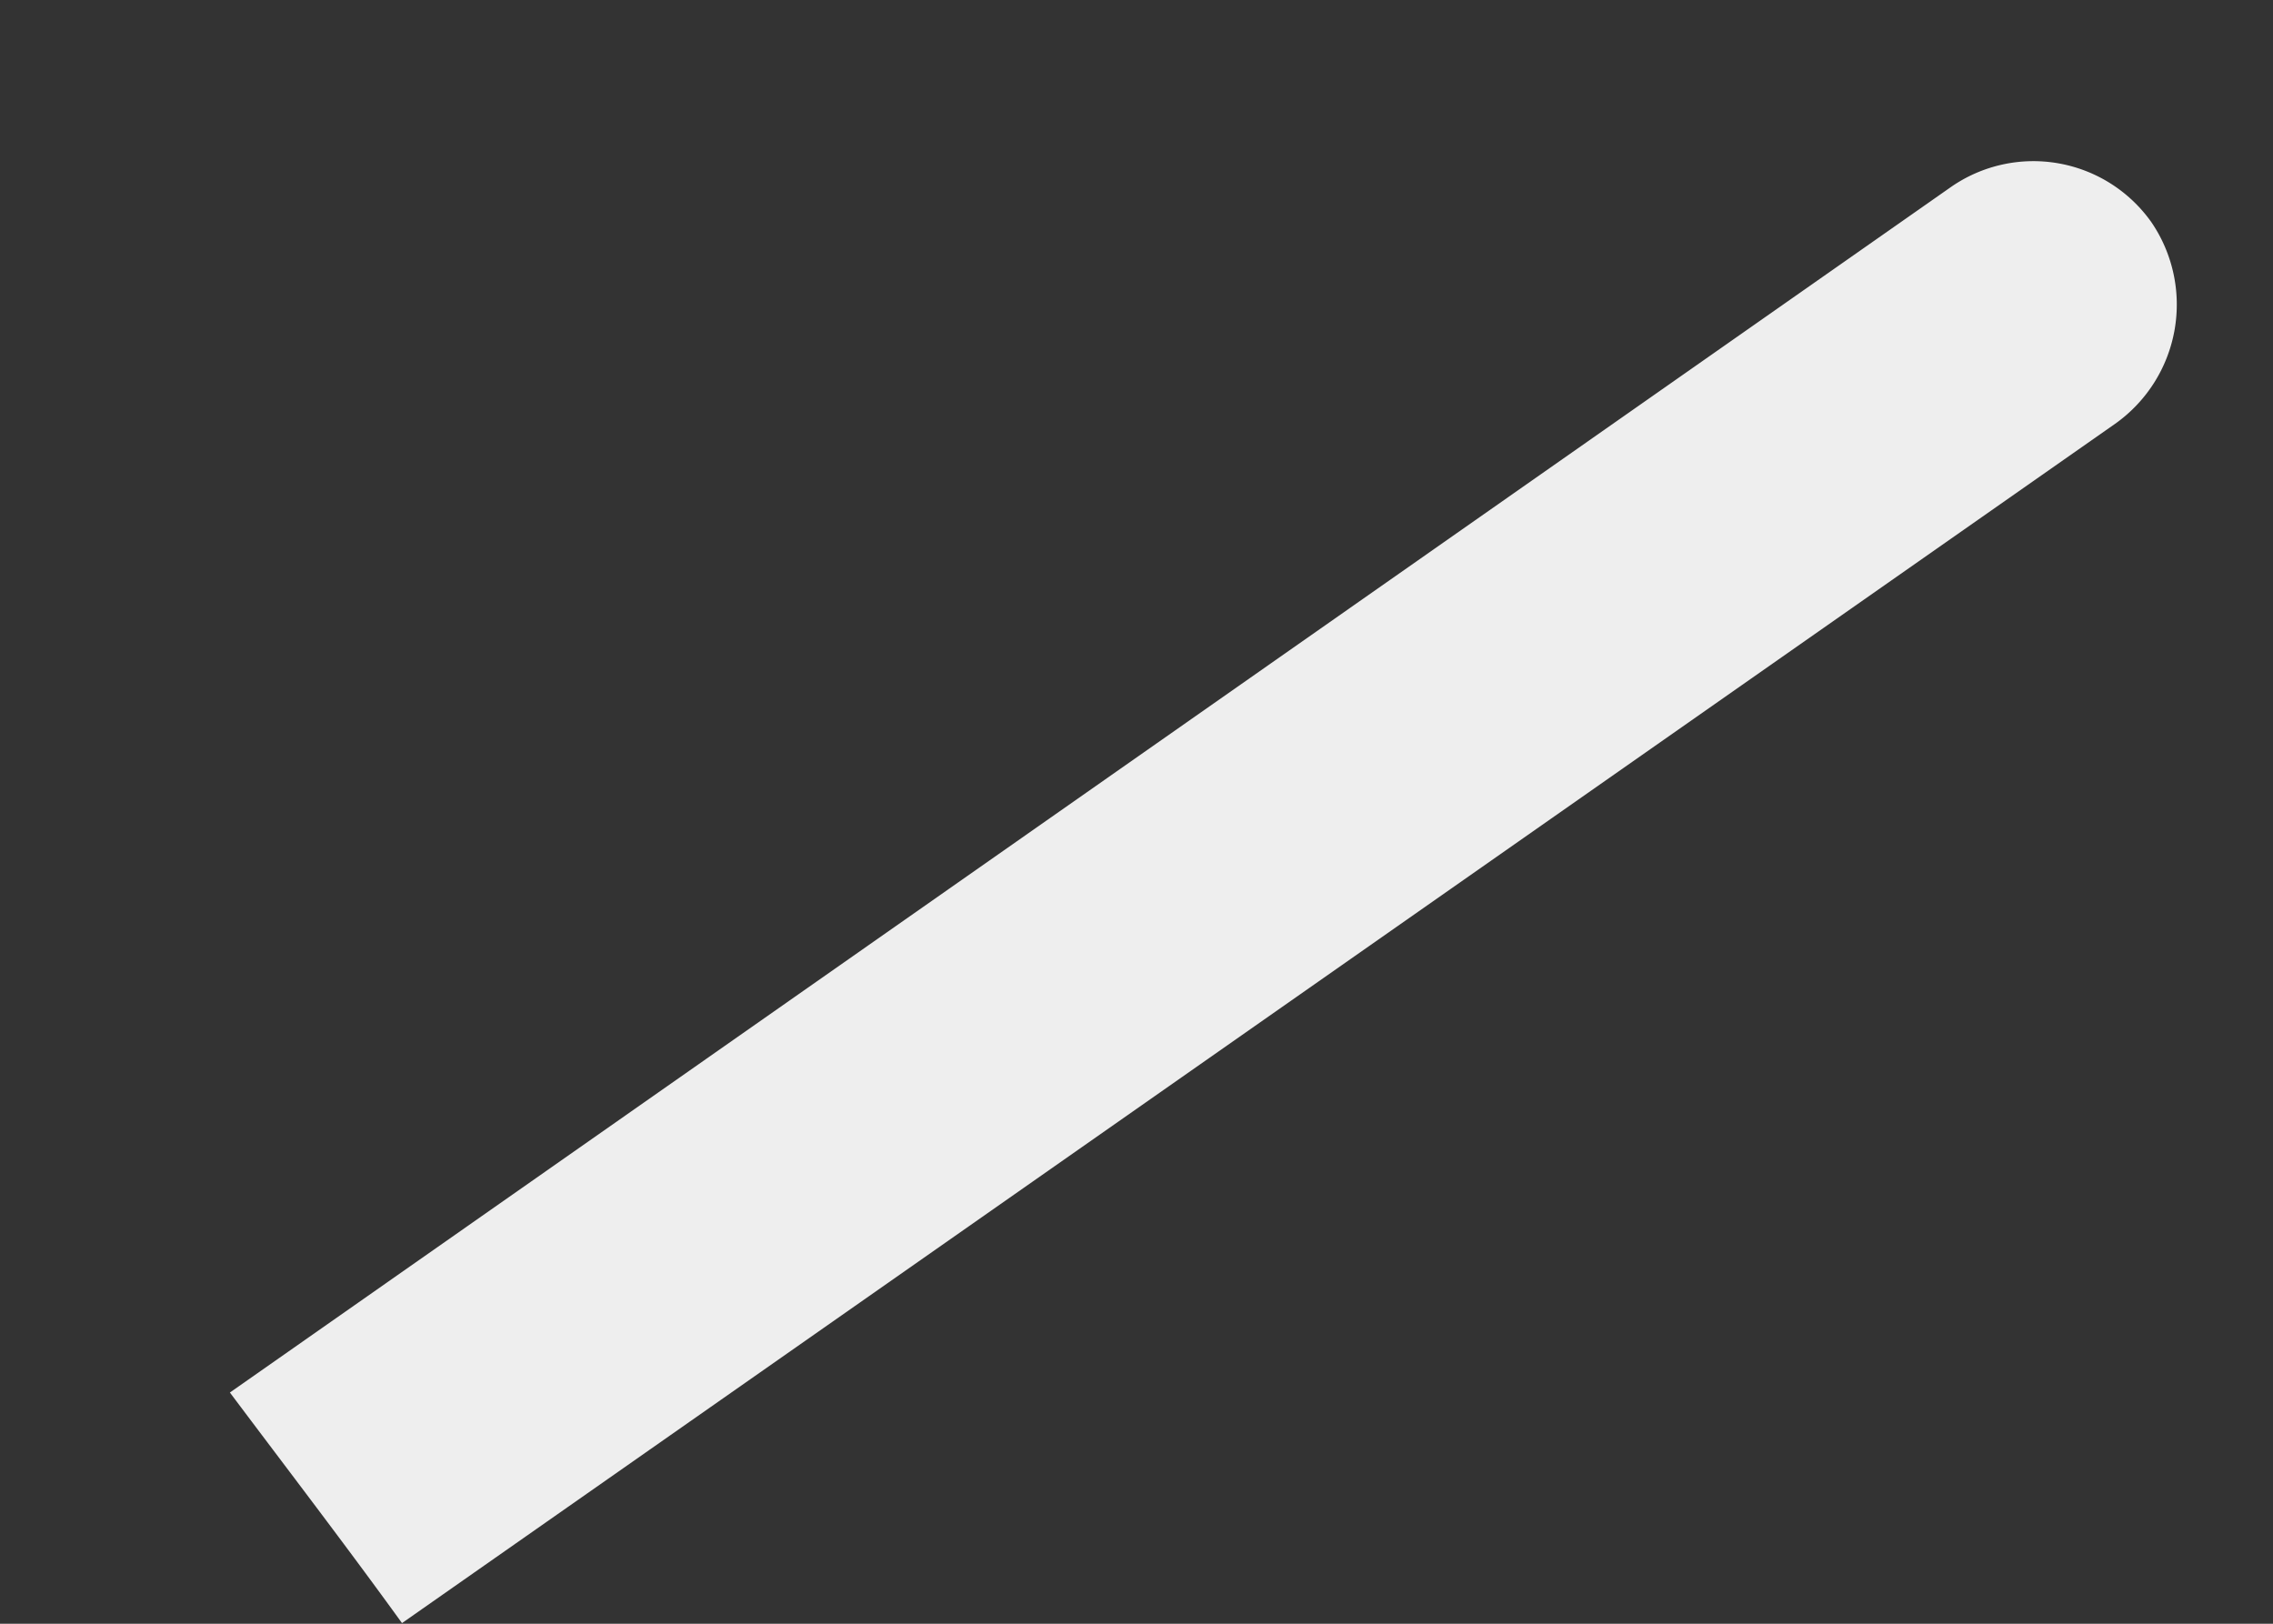<svg xmlns="http://www.w3.org/2000/svg" width="7" height="5" fill="none"><rect width="100%" height="100%" fill="#333333" stroke="none"/><path fill="#EEE" d="M6.518 1.302a.45.45 0 0 0 .108-.617.445.445 0 0 0-.618-.109l-5.3 3.712c.177.236.358.472.53.71l5.28-3.696Z"/></svg>